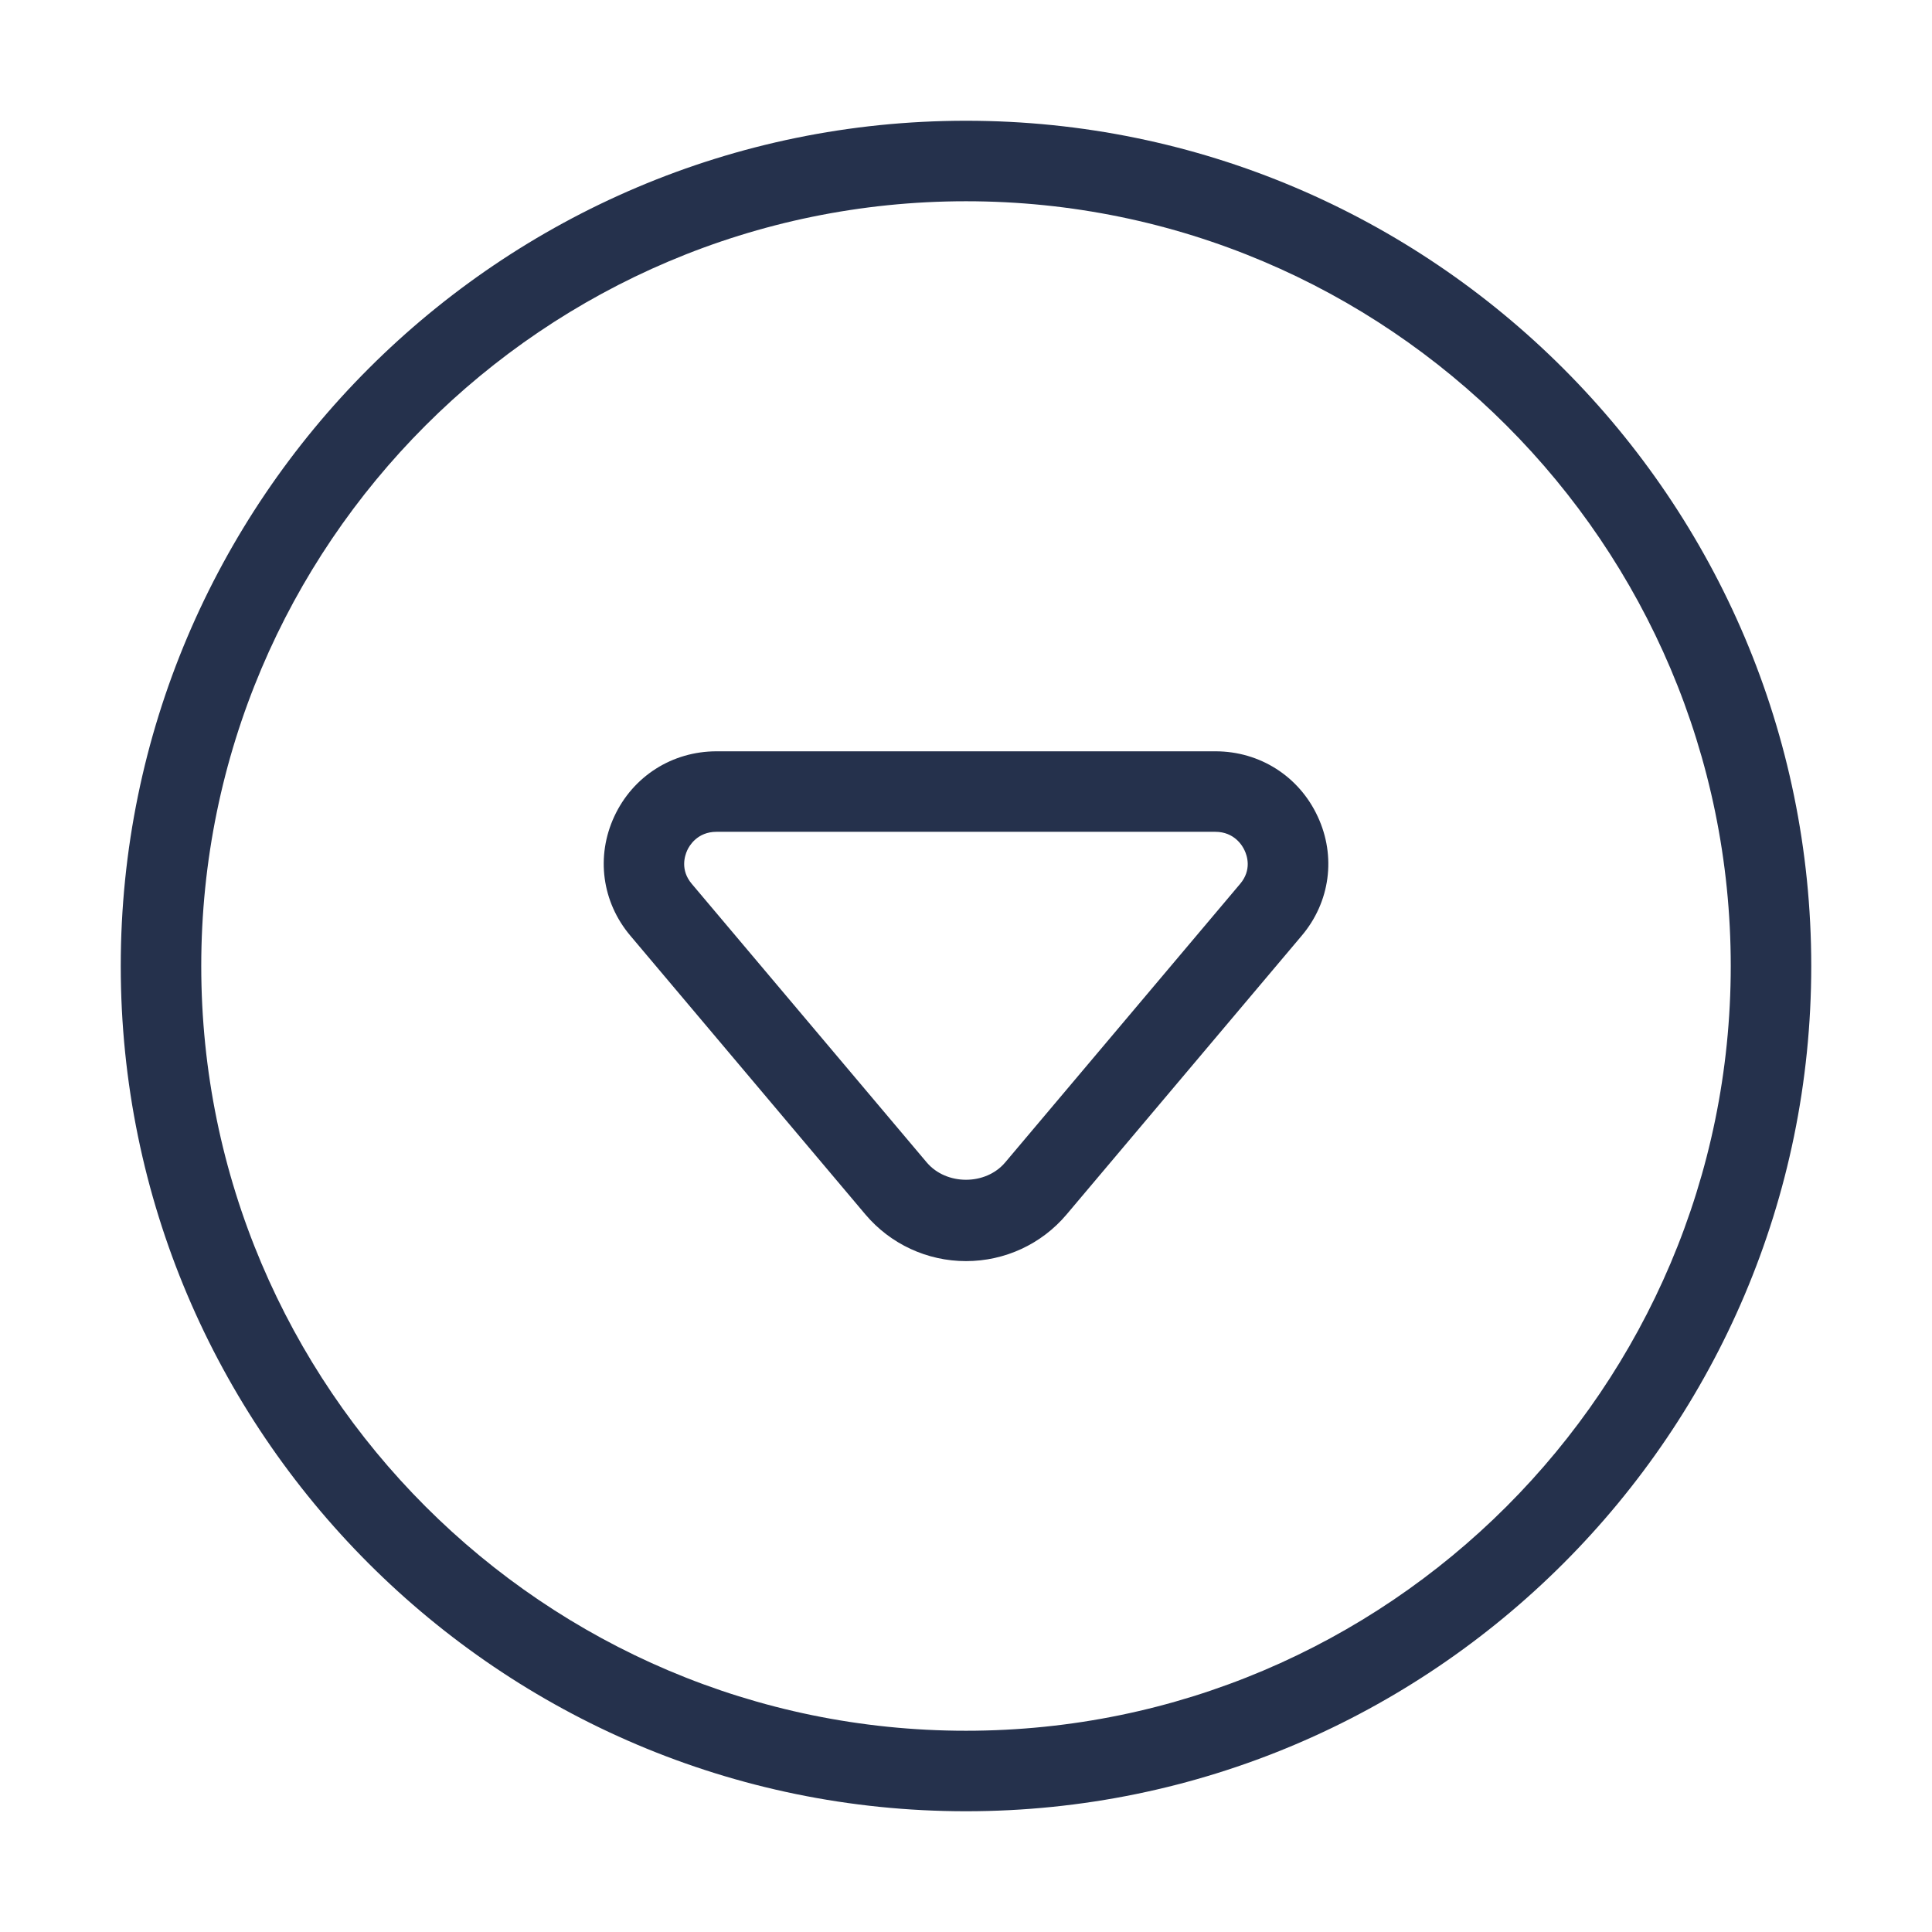 <svg width="24" height="24" viewBox="0 0 24 24" fill="none" xmlns="http://www.w3.org/2000/svg">
<path d="M12 1.5C6.21 1.5 1.5 6.21 1.5 12C1.5 17.79 6.21 22.5 12 22.5C17.79 22.5 22.5 17.79 22.5 12C22.5 6.21 17.79 1.5 12 1.5ZM12 21.5C6.762 21.5 2.5 17.238 2.5 12C2.5 6.762 6.762 2.5 12 2.5C17.238 2.5 21.5 6.762 21.5 12C21.5 17.238 17.238 21.5 12 21.5ZM15.099 9.333H8.902C8.35 9.333 7.863 9.643 7.631 10.142C7.401 10.638 7.477 11.205 7.83 11.623L10.75 15.086C11.061 15.454 11.517 15.666 12 15.666C12.483 15.666 12.939 15.455 13.25 15.086L16.17 11.624C16.524 11.206 16.6 10.638 16.369 10.143C16.138 9.644 15.65 9.333 15.099 9.333ZM15.406 10.979L12.486 14.441C12.244 14.727 11.756 14.727 11.513 14.441L8.593 10.979C8.448 10.807 8.506 10.631 8.537 10.563C8.561 10.509 8.662 10.333 8.9 10.333H15.097C15.335 10.333 15.436 10.509 15.46 10.563C15.493 10.631 15.551 10.807 15.406 10.979Z" fill="#25314C"/>
</svg>
